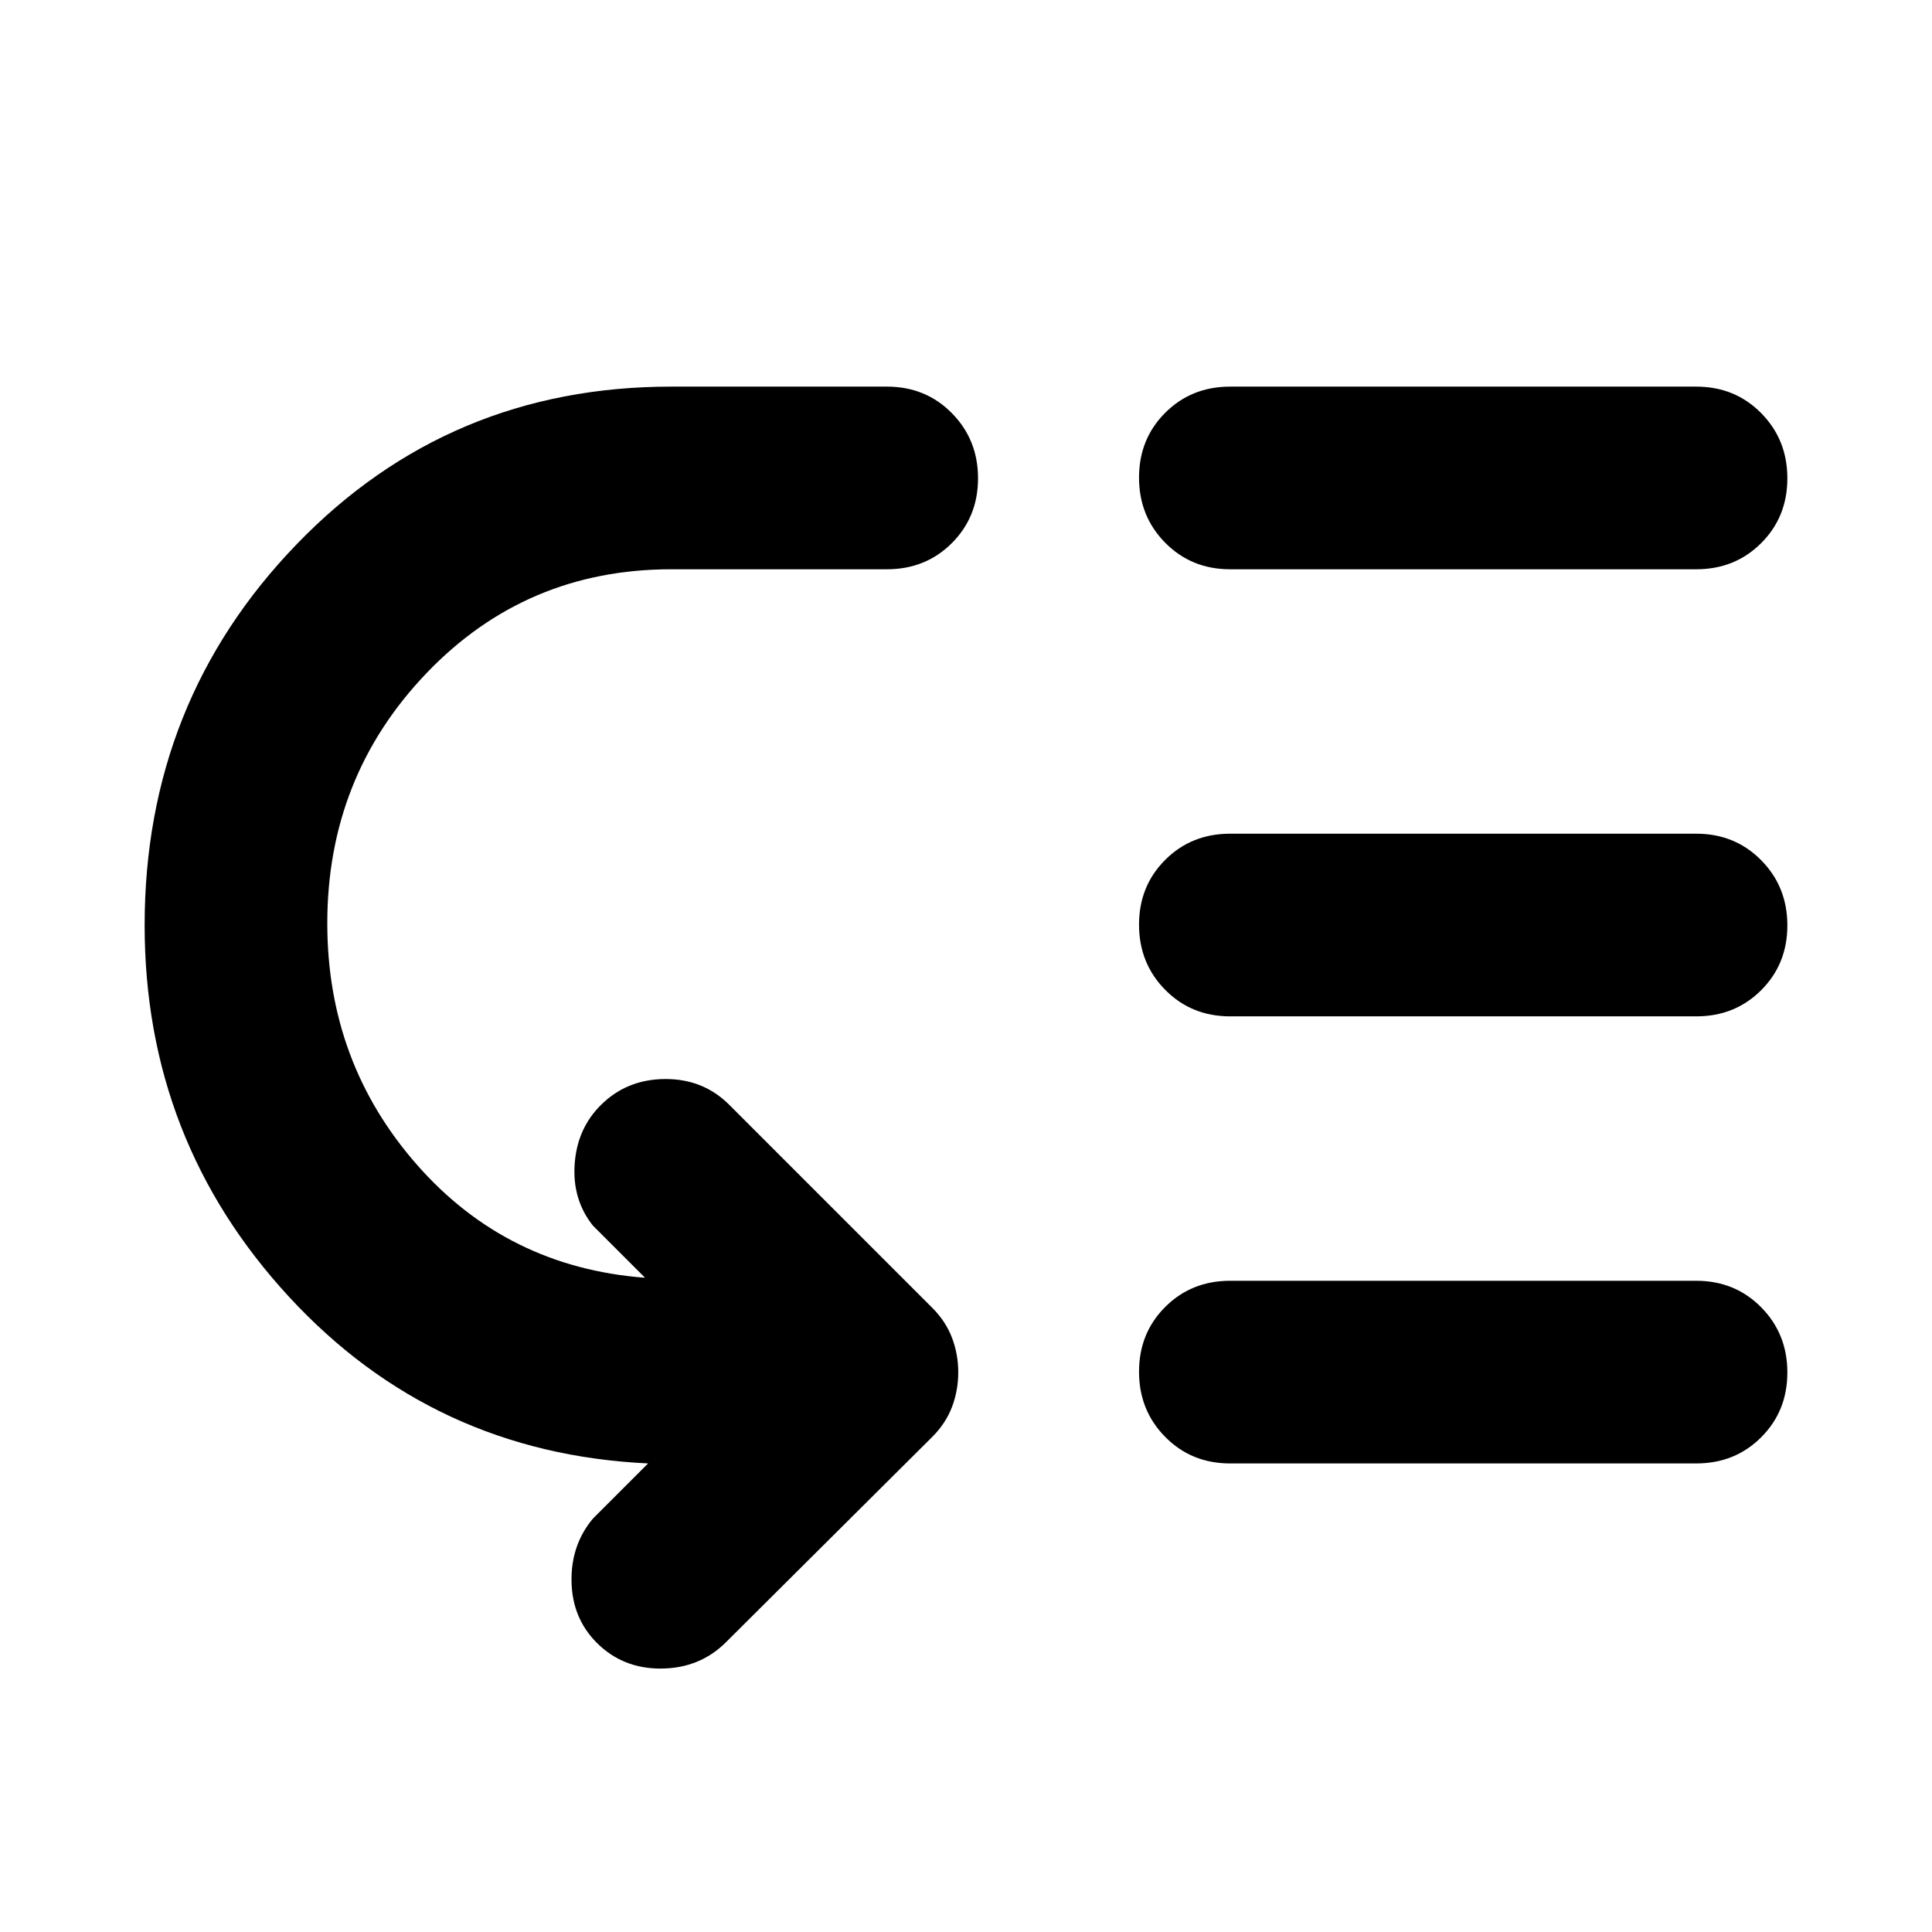 <svg aria-hidden="true" viewBox="0 -960 960 960" fill="currentColor">
  <path d="M162.63-501.239q0 69.326 44.631 120.087 44.63 50.761 113 56.043h.239l-25.87-25.869q-10.282-12.913-9.086-30.511 1.195-17.598 12.913-29.315 12.913-12.913 31.945-13.033 19.033-.12 31.946 12.794l100.891 100.891q6.718 6.717 9.816 14.913 3.097 8.196 3.097 17.152 0 8.957-3.097 17.152-3.098 8.196-9.816 14.913L360.435-143.696q-12.913 12.674-31.946 12.794-19.032.12-31.945-12.794-12.196-12.195-12.555-30.391-.359-18.196 10.641-31.348l27.392-27.391q-106.674-5.043-178.413-82.793-71.74-77.751-71.74-184.62 0-111.152 75.62-189.402 75.62-78.25 186.054-78.25h107.174q19.236 0 32.249 13.173 13.012 13.174 13.012 32.385t-13.012 32.207q-13.013 12.996-32.249 12.996H333.543q-72.13 0-121.521 51.521-49.392 51.522-49.392 124.37Zm680.24 268.413H611.239q-19.236 0-32.248-13.174-13.013-13.174-13.013-32.385t13.013-32.206q13.012-12.996 32.248-12.996H842.87q19.236 0 32.248 13.174 13.013 13.174 13.013 32.385t-13.013 32.206q-13.012 12.996-32.248 12.996Zm0-222.152H611.239q-19.236 0-32.248-13.174-13.013-13.174-13.013-32.385t13.013-32.207q13.012-12.995 32.248-12.995H842.87q19.236 0 32.248 13.174 13.013 13.174 13.013 32.385t-13.013 32.206q-13.012 12.996-32.248 12.996Zm0-222.152H611.239q-19.236 0-32.248-13.174-13.013-13.174-13.013-32.385t13.013-32.207q13.012-12.995 32.248-12.995H842.87q19.236 0 32.248 13.173 13.013 13.174 13.013 32.385t-13.013 32.207q-13.012 12.996-32.248 12.996Z"/>
</svg>
